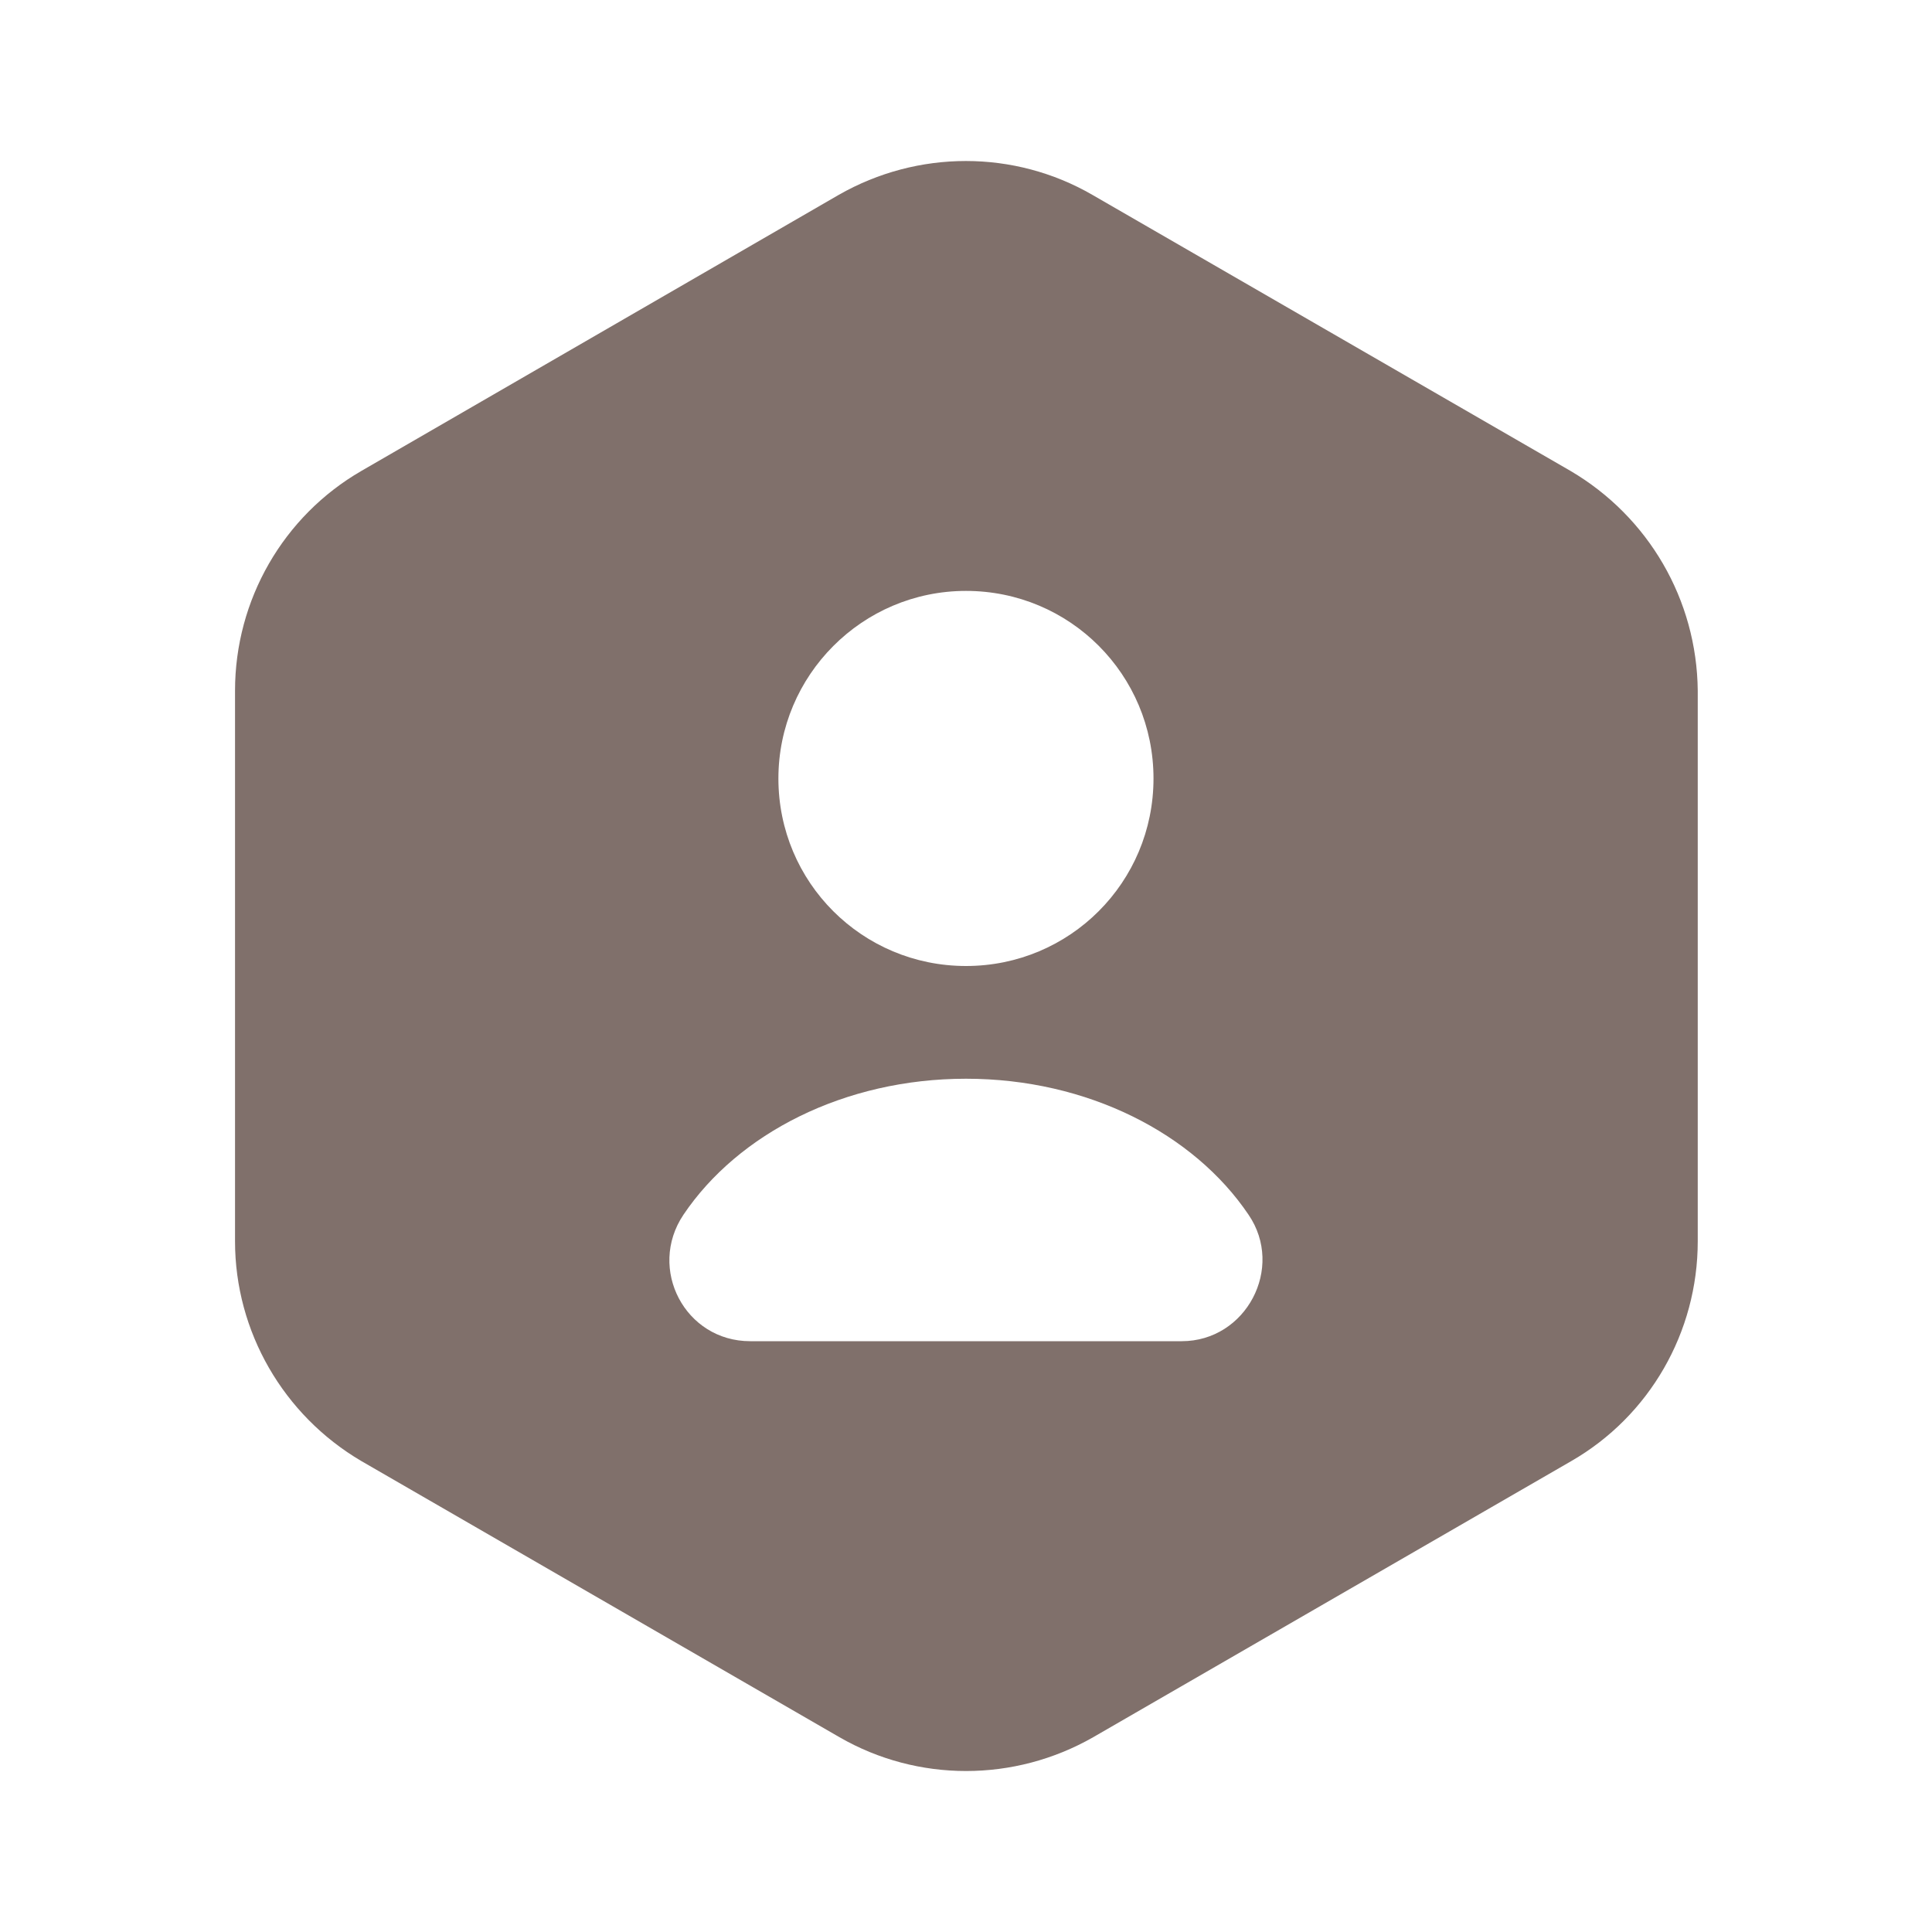 <svg width="20" height="20" viewBox="0 0 20 20" fill="none" xmlns="http://www.w3.org/2000/svg">
<path d="M16.258 4.875L11.308 2.017C10.5 1.55 9.5 1.55 8.683 2.017L3.741 4.875C2.933 5.342 2.433 6.209 2.433 7.15V12.85C2.433 13.784 2.933 14.65 3.741 15.125L8.691 17.984C9.5 18.45 10.5 18.45 11.316 17.984L16.266 15.125C17.075 14.659 17.575 13.792 17.575 12.85V7.15C17.566 6.209 17.066 5.35 16.258 4.875ZM10 6.117C11.075 6.117 11.941 6.984 11.941 8.059C11.941 9.134 11.075 10 10 10C8.925 10 8.058 9.134 8.058 8.059C8.058 6.992 8.925 6.117 10 6.117ZM12.233 13.884H7.766C7.091 13.884 6.7 13.134 7.075 12.575C7.641 11.734 8.741 11.167 10 11.167C11.258 11.167 12.358 11.734 12.925 12.575C13.3 13.125 12.9 13.884 12.233 13.884Z" fill="#80706B"/>
</svg>
